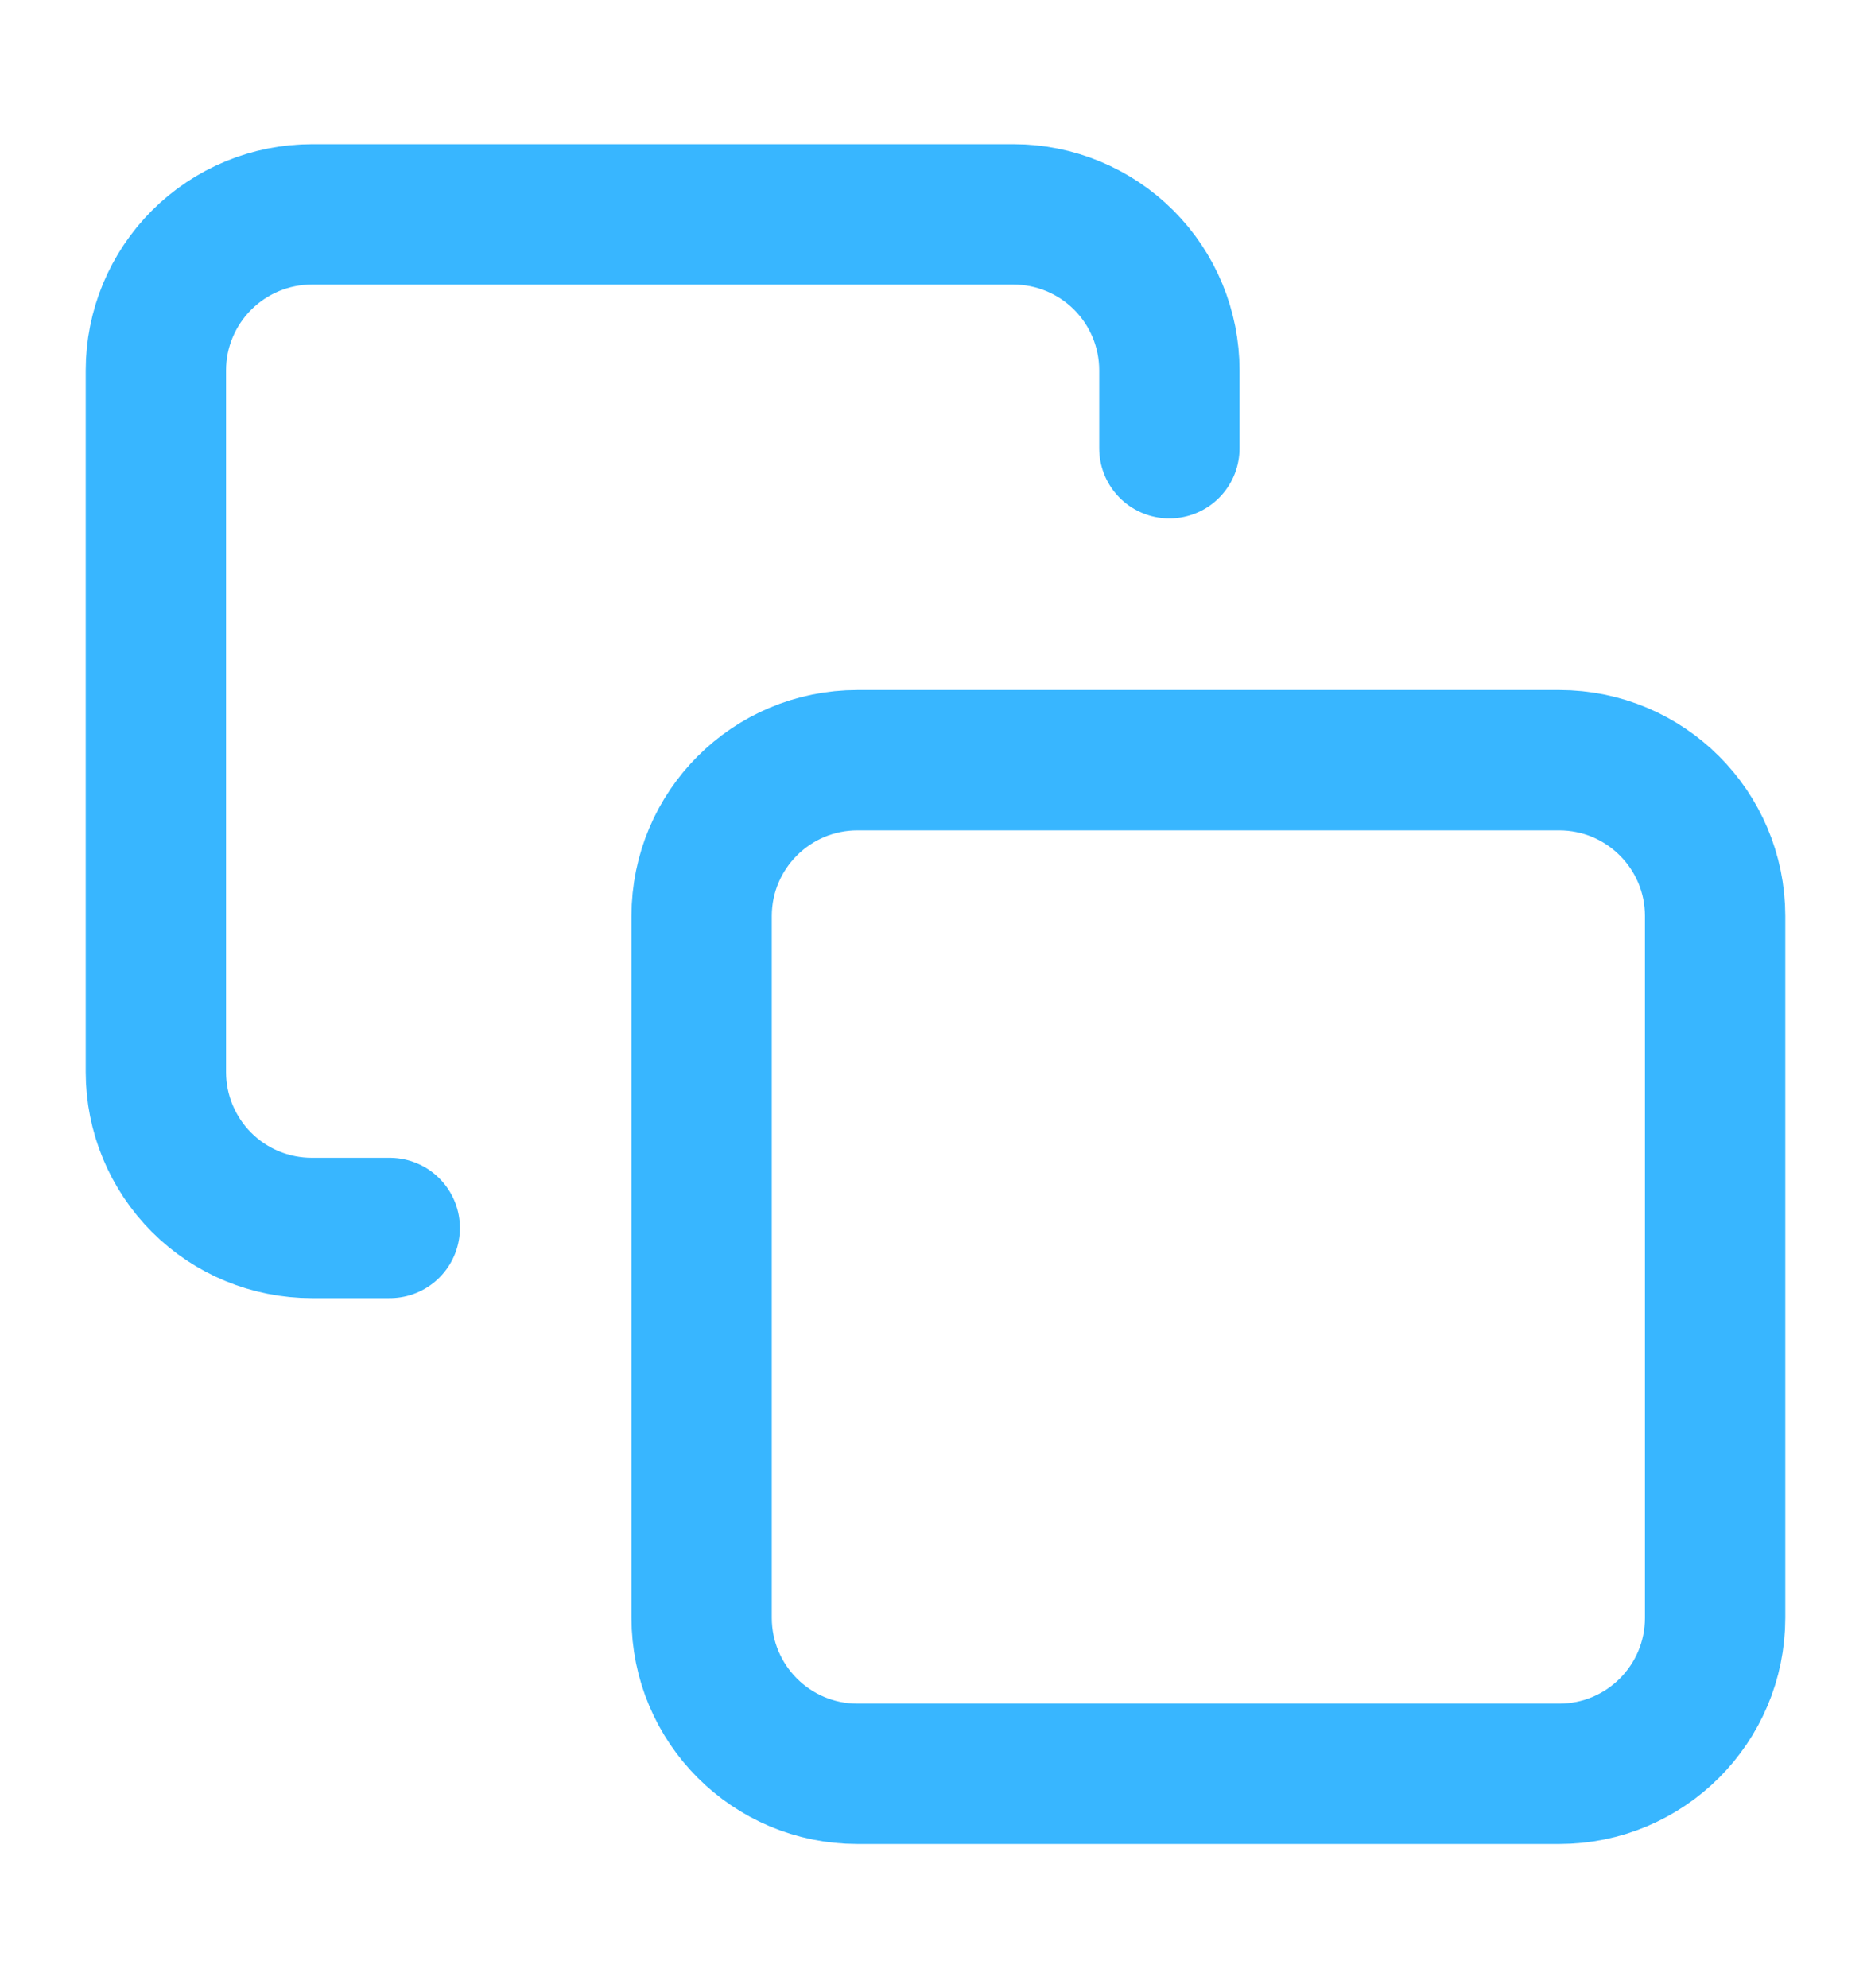 <svg width="16" height="17" viewBox="0 0 16 17" fill="none" xmlns="http://www.w3.org/2000/svg">
<g id="fi:copy">
<path id="Vector" d="M13.333 6.5H7.333C6.597 6.5 6 7.097 6 7.833V13.833C6 14.57 6.597 15.167 7.333 15.167H13.333C14.07 15.167 14.667 14.57 14.667 13.833V7.833C14.667 7.097 14.07 6.5 13.333 6.5Z" stroke="#38B6FF" stroke-width="1.2" stroke-linecap="round" stroke-linejoin="round"/>
<path id="Vector_2" d="M3.333 10.5H2.667C2.313 10.5 1.974 10.36 1.724 10.11C1.474 9.86 1.333 9.52 1.333 9.167V3.167C1.333 2.813 1.474 2.474 1.724 2.224C1.974 1.974 2.313 1.833 2.667 1.833H8.667C9.02 1.833 9.36 1.974 9.61 2.224C9.86 2.474 10 2.813 10 3.167V3.833" stroke="#38B6FF" stroke-width="1.2" stroke-linecap="round" stroke-linejoin="round"/>
</g>
</svg>
